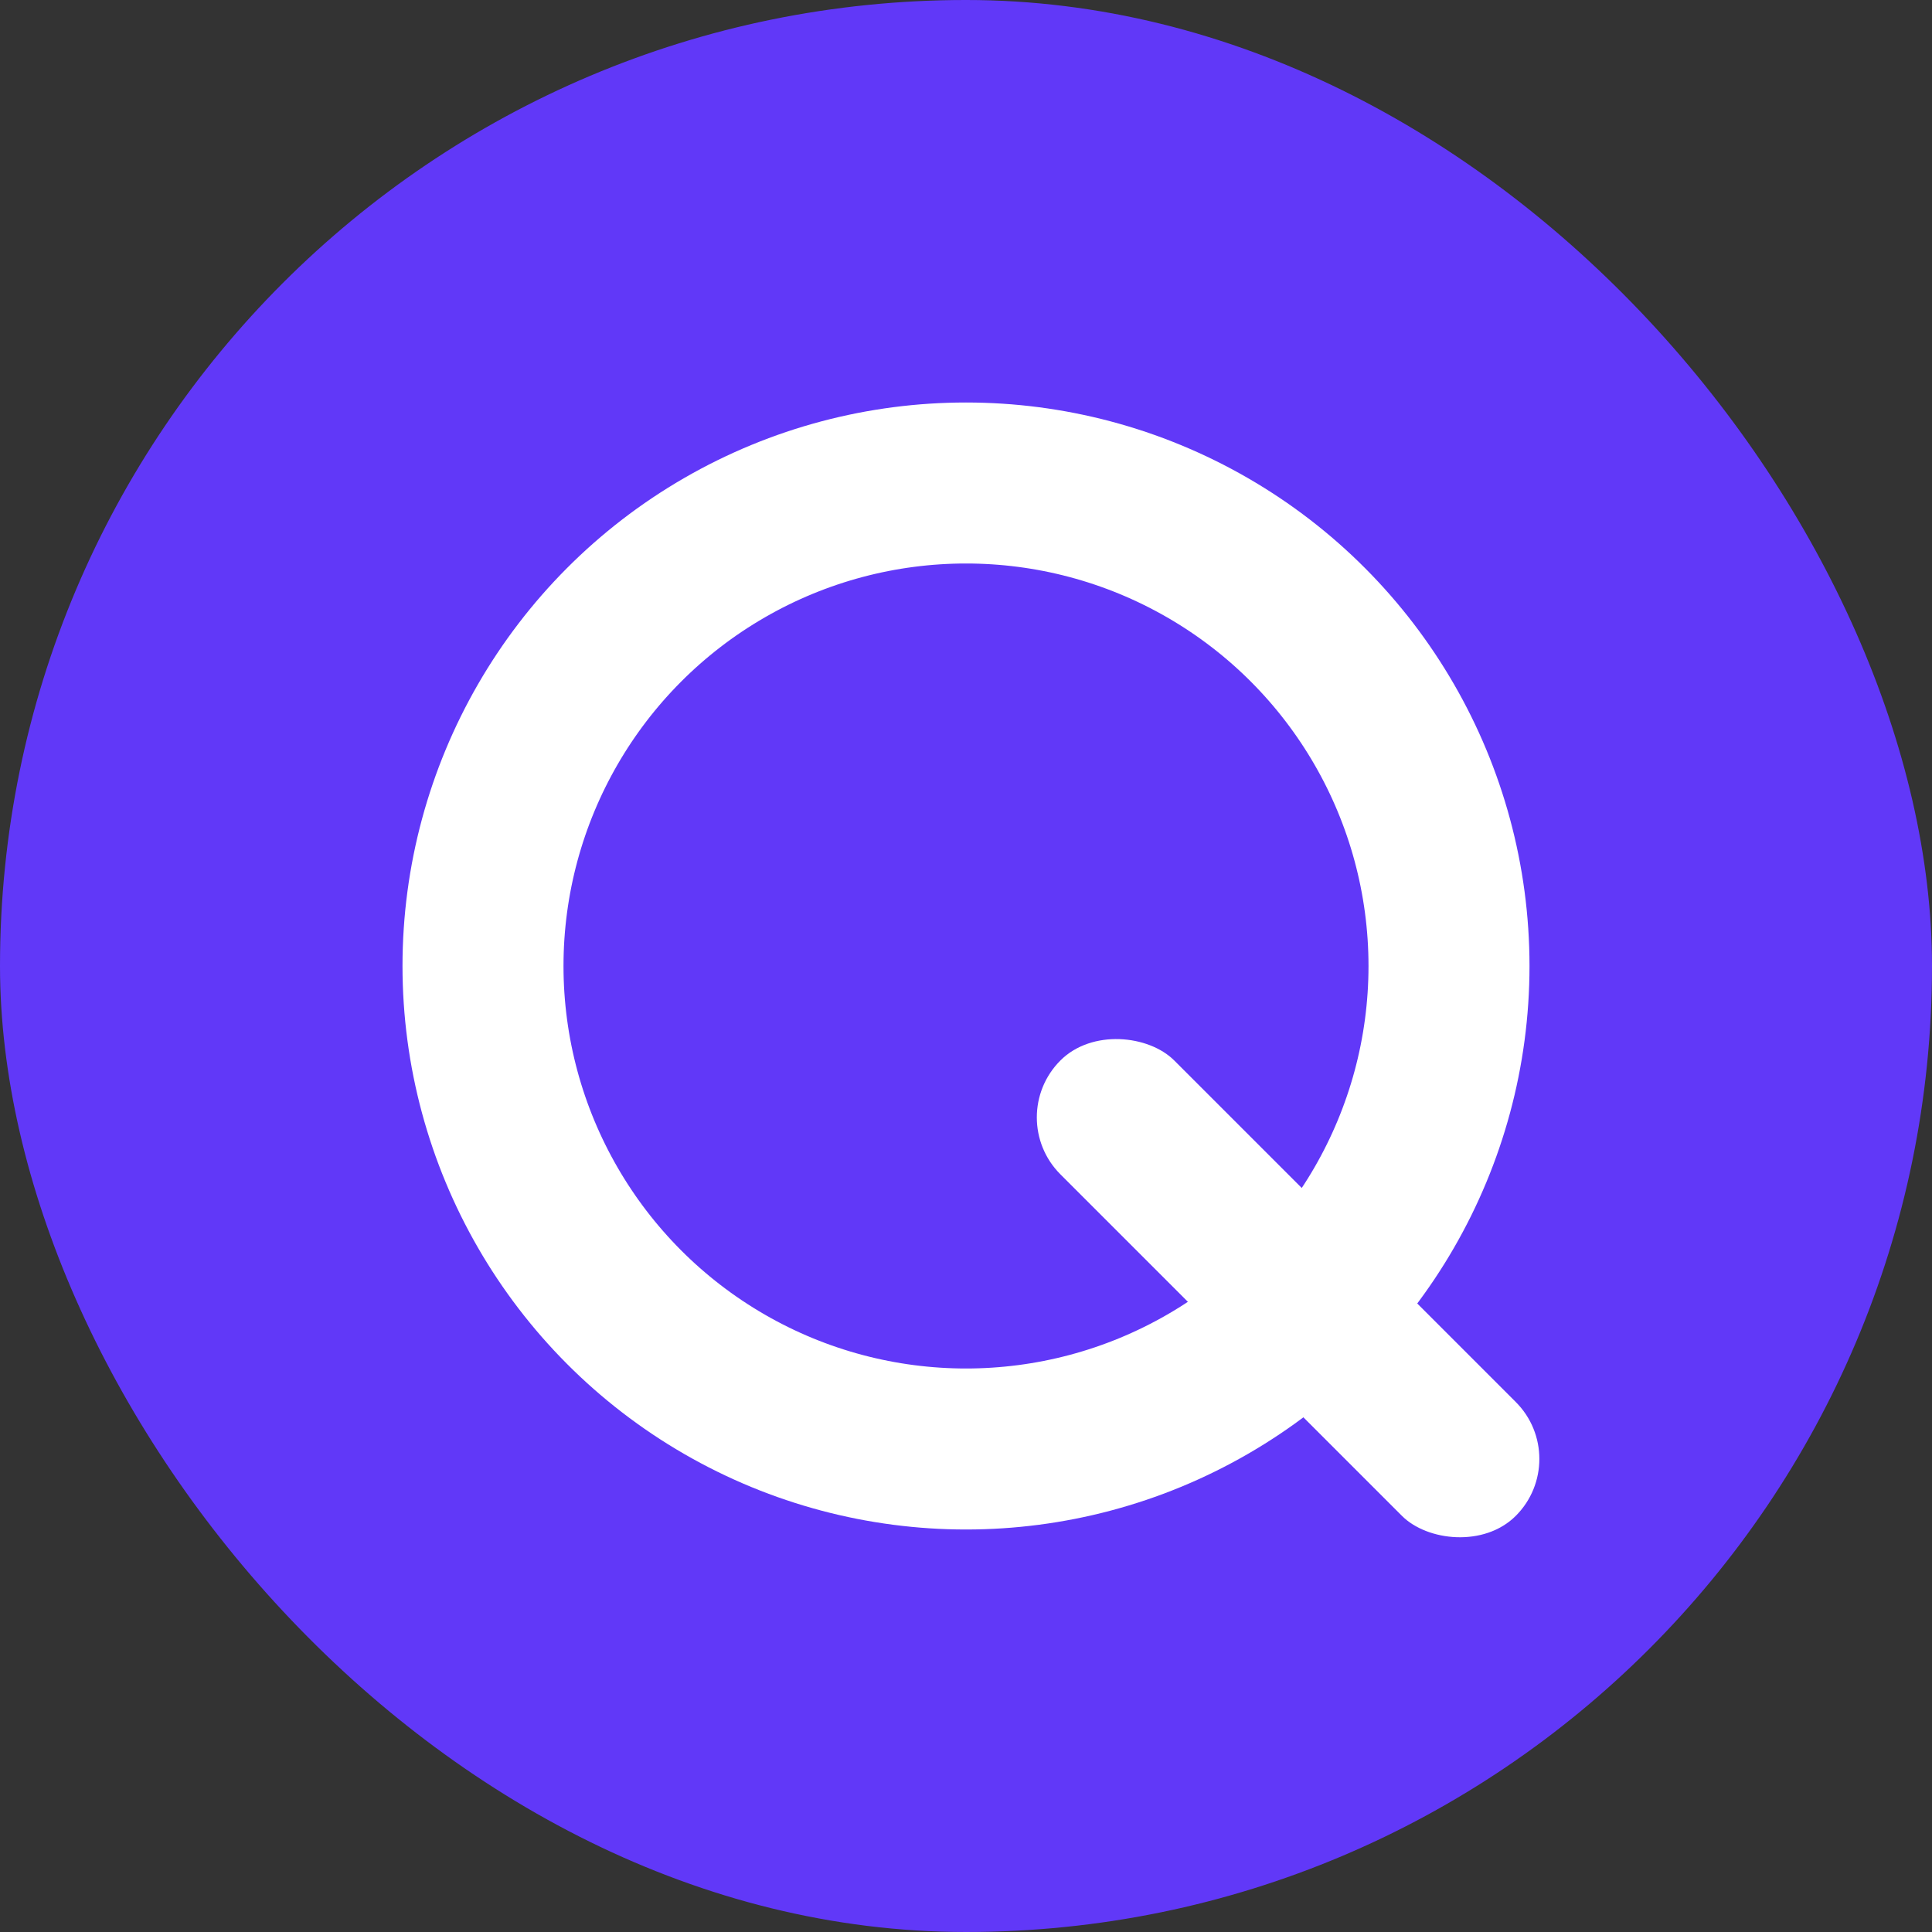 <svg xmlns="http://www.w3.org/2000/svg" width="30" height="30" viewBox="0 0 30 30" fill="none">
<rect x="0" y="0" width="30" height="30" fill="#333333" stroke="none"/>
<rect y="-6.10352e-05" width="30" height="30" rx="15" fill="#6138F8"/>
<circle cx="15" cy="15" r="7.5" stroke="white" stroke-width="2.5"/>
<rect x="15.582" y="17.351" width="2.5" height="10" rx="1.25" transform="rotate(-45 15.582 17.351)" fill="white"/>
</svg>